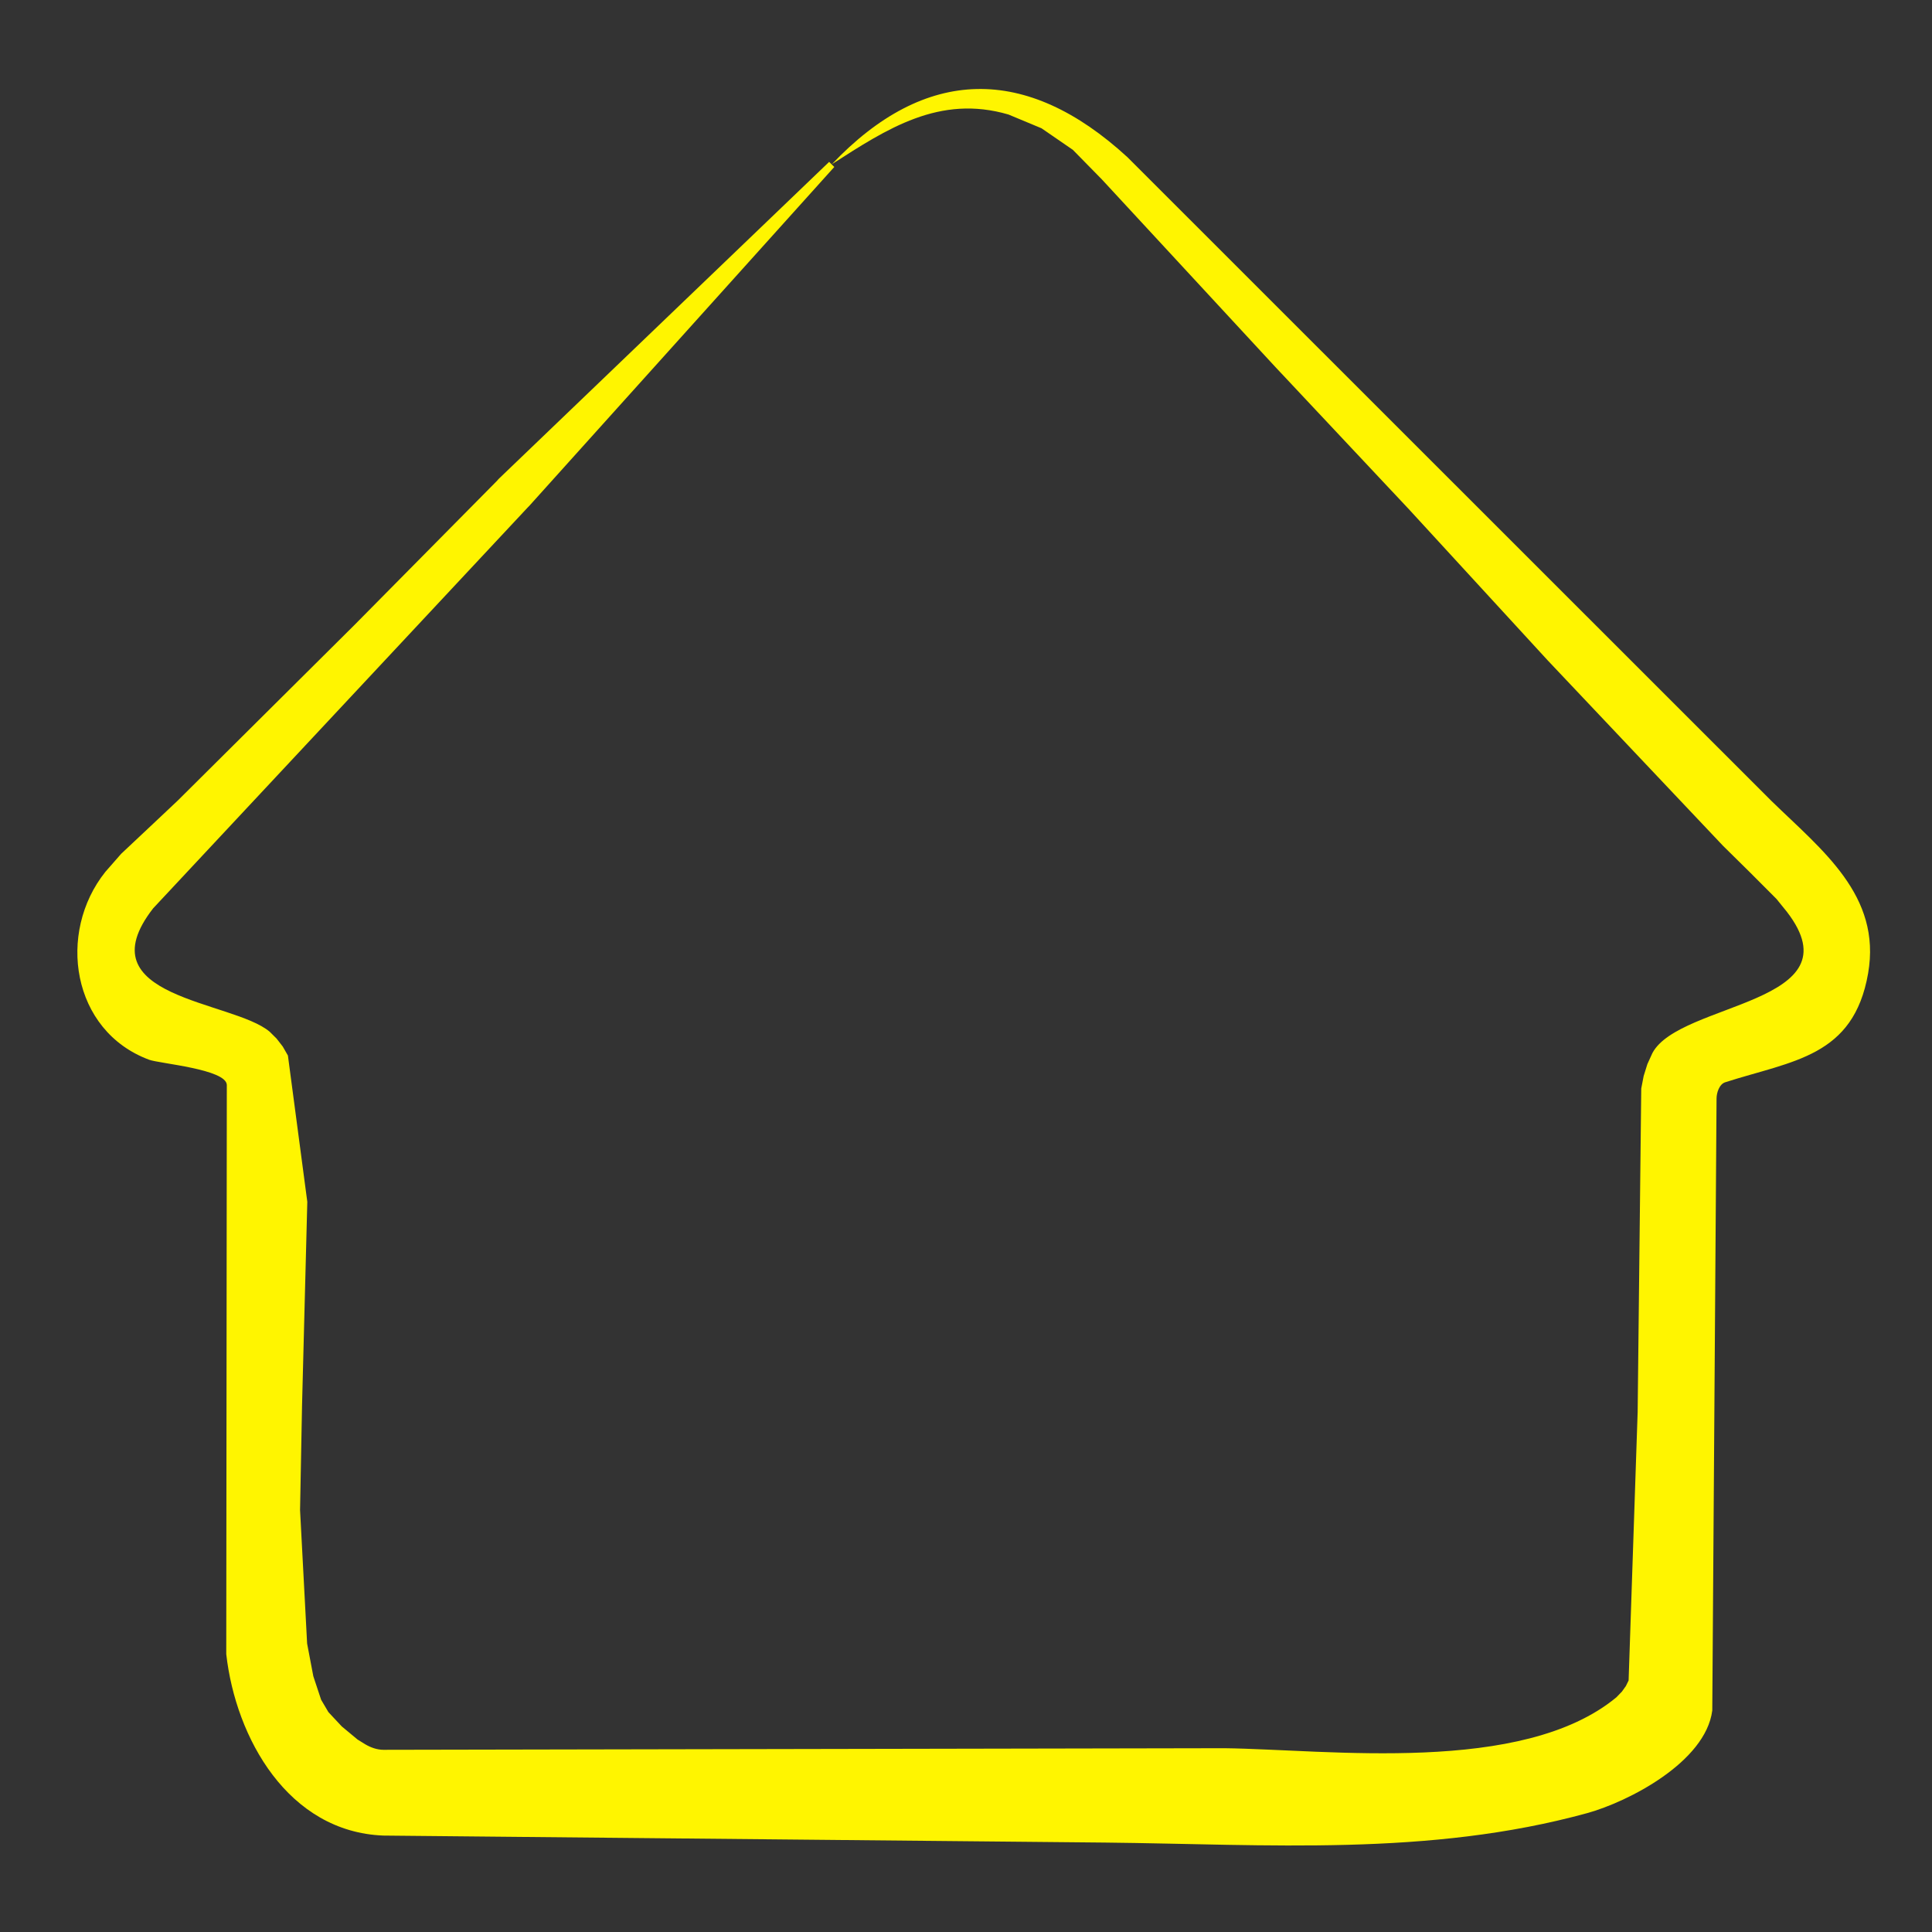 <?xml version="1.0" encoding="UTF-8" standalone="no"?>
<!-- Created with Inkscape (http://www.inkscape.org/) -->

<svg
   xmlns:dc="http://purl.org/dc/elements/1.1/"
   xmlns:cc="http://creativecommons.org/ns#"
   xmlns:rdf="http://www.w3.org/1999/02/22-rdf-syntax-ns#"
   xmlns:svg="http://www.w3.org/2000/svg"
   xmlns="http://www.w3.org/2000/svg"
   xmlns:sodipodi="http://sodipodi.sourceforge.net/DTD/sodipodi-0.dtd"
   xmlns:inkscape="http://www.inkscape.org/namespaces/inkscape"
   width="38.976"
   height="38.976"
   id="svg2"
   version="1.1"
   inkscape:version="0.48.4 r9939"
   sodipodi:docname="рисунок.svg">
  <rect width="100%" height="100%" fill="#333333" stroke="none"/>
  <defs
     id="defs4" />
  <sodipodi:namedview
     id="base"
     pagecolor="#ffffff"
     bordercolor="#666666"
     borderopacity="1.0"
     inkscape:pageopacity="0.0"
     inkscape:pageshadow="2"
     inkscape:zoom="5.6"
     inkscape:cx="32.860659"
     inkscape:cy="25.144635"
     inkscape:document-units="mm"
     inkscape:current-layer="layer1"
     showgrid="false"
     inkscape:window-width="1311"
     inkscape:window-height="747"
     inkscape:window-x="55"
     inkscape:window-y="21"
     inkscape:window-maximized="1"
     units="mm" />
  <g
     inkscape:label="Layer 1"
     inkscape:groupmode="layer"
     id="layer1"
     transform="translate(0,-1013.386)">
    <g
       transform="matrix(1.25,0,0,-1.25,2.312,1054.158)"
       inkscape:label="icon 1.1"
       id="g2993">
      <path
         id="path2995"
         style="fill:#fff500;fill-opacity:1;fill-rule:evenodd;stroke:none"
         d="m 11.573,29.964 c 1.509,1.59 3.141,1.616 4.773,0.117 l 10.394,-10.39 c 0.814,-0.794 1.779,-1.524 1.56,-2.783 -0.235,-1.349 -1.217,-1.408 -2.305,-1.757 -0.099,-0.031 -0.141,-0.174 -0.141,-0.263 l -0.069,-9.876 c -0.107,-0.833 -1.356,-1.474 -2.02,-1.657 -2.557,-0.702 -5.154,-0.503 -7.776,-0.475 L 4.338,2.993 c -1.536,0.06 -2.382,1.57 -2.536,2.928 l 0.009,9.187 c -0.009,0.255 -1.086,0.344 -1.253,0.406 -1.253,0.465 -1.493,2.051 -0.706,3.034 l 0.254,0.29 0.516,0.485 0.397,0.374 0,0 2.848,2.83 2.304,2.33 0.024,0.028 5.337,5.12 0.042,-0.041 z m 0,0 0.042,-0.041 -4.947,-5.497 0.024,0.028 -6.069,-6.495 c -1.132,-1.453 1.28,-1.486 1.879,-1.992 l 0.112,-0.111 0.1,-0.129 0.083,-0.145 0.313,-2.361 -0.085,-3.287 -0.032,-1.687 0.114,-2.155 0.1,-0.527 0.126,-0.38 0.118,-0.2 -2e-4,2e-4 0.216,-0.231 0.254,-0.211 0.126,-0.078 c 0.086,-0.051 0.191,-0.088 0.292,-0.088 L 17.911,4.403 c 1.68,-0.021 4.806,-0.435 6.326,0.821 l 0.09,0.093 0.064,0.09 0.044,0.09 -3e-4,-8e-4 0.146,4.334 0.058,5.22 0,-3e-4 0.039,0.202 0.06,0.192 0.082,0.18 c 0.442,0.825 3.317,0.785 2.171,2.276 l -0.169,0.209 -0.425,0.426 -0.439,0.433 0,0 -2.828,2.991 -2.24,2.439 -3e-4,3e-4 -2.16,2.301 -2.796,3.023 0,0 -0.468,0.477 -0.506,0.348 -0.533,0.222 c -1.113,0.326 -1.96,-0.229 -2.853,-0.804"
         inkscape:connector-curvature="0" />
    </g>
  </g>
</svg>

